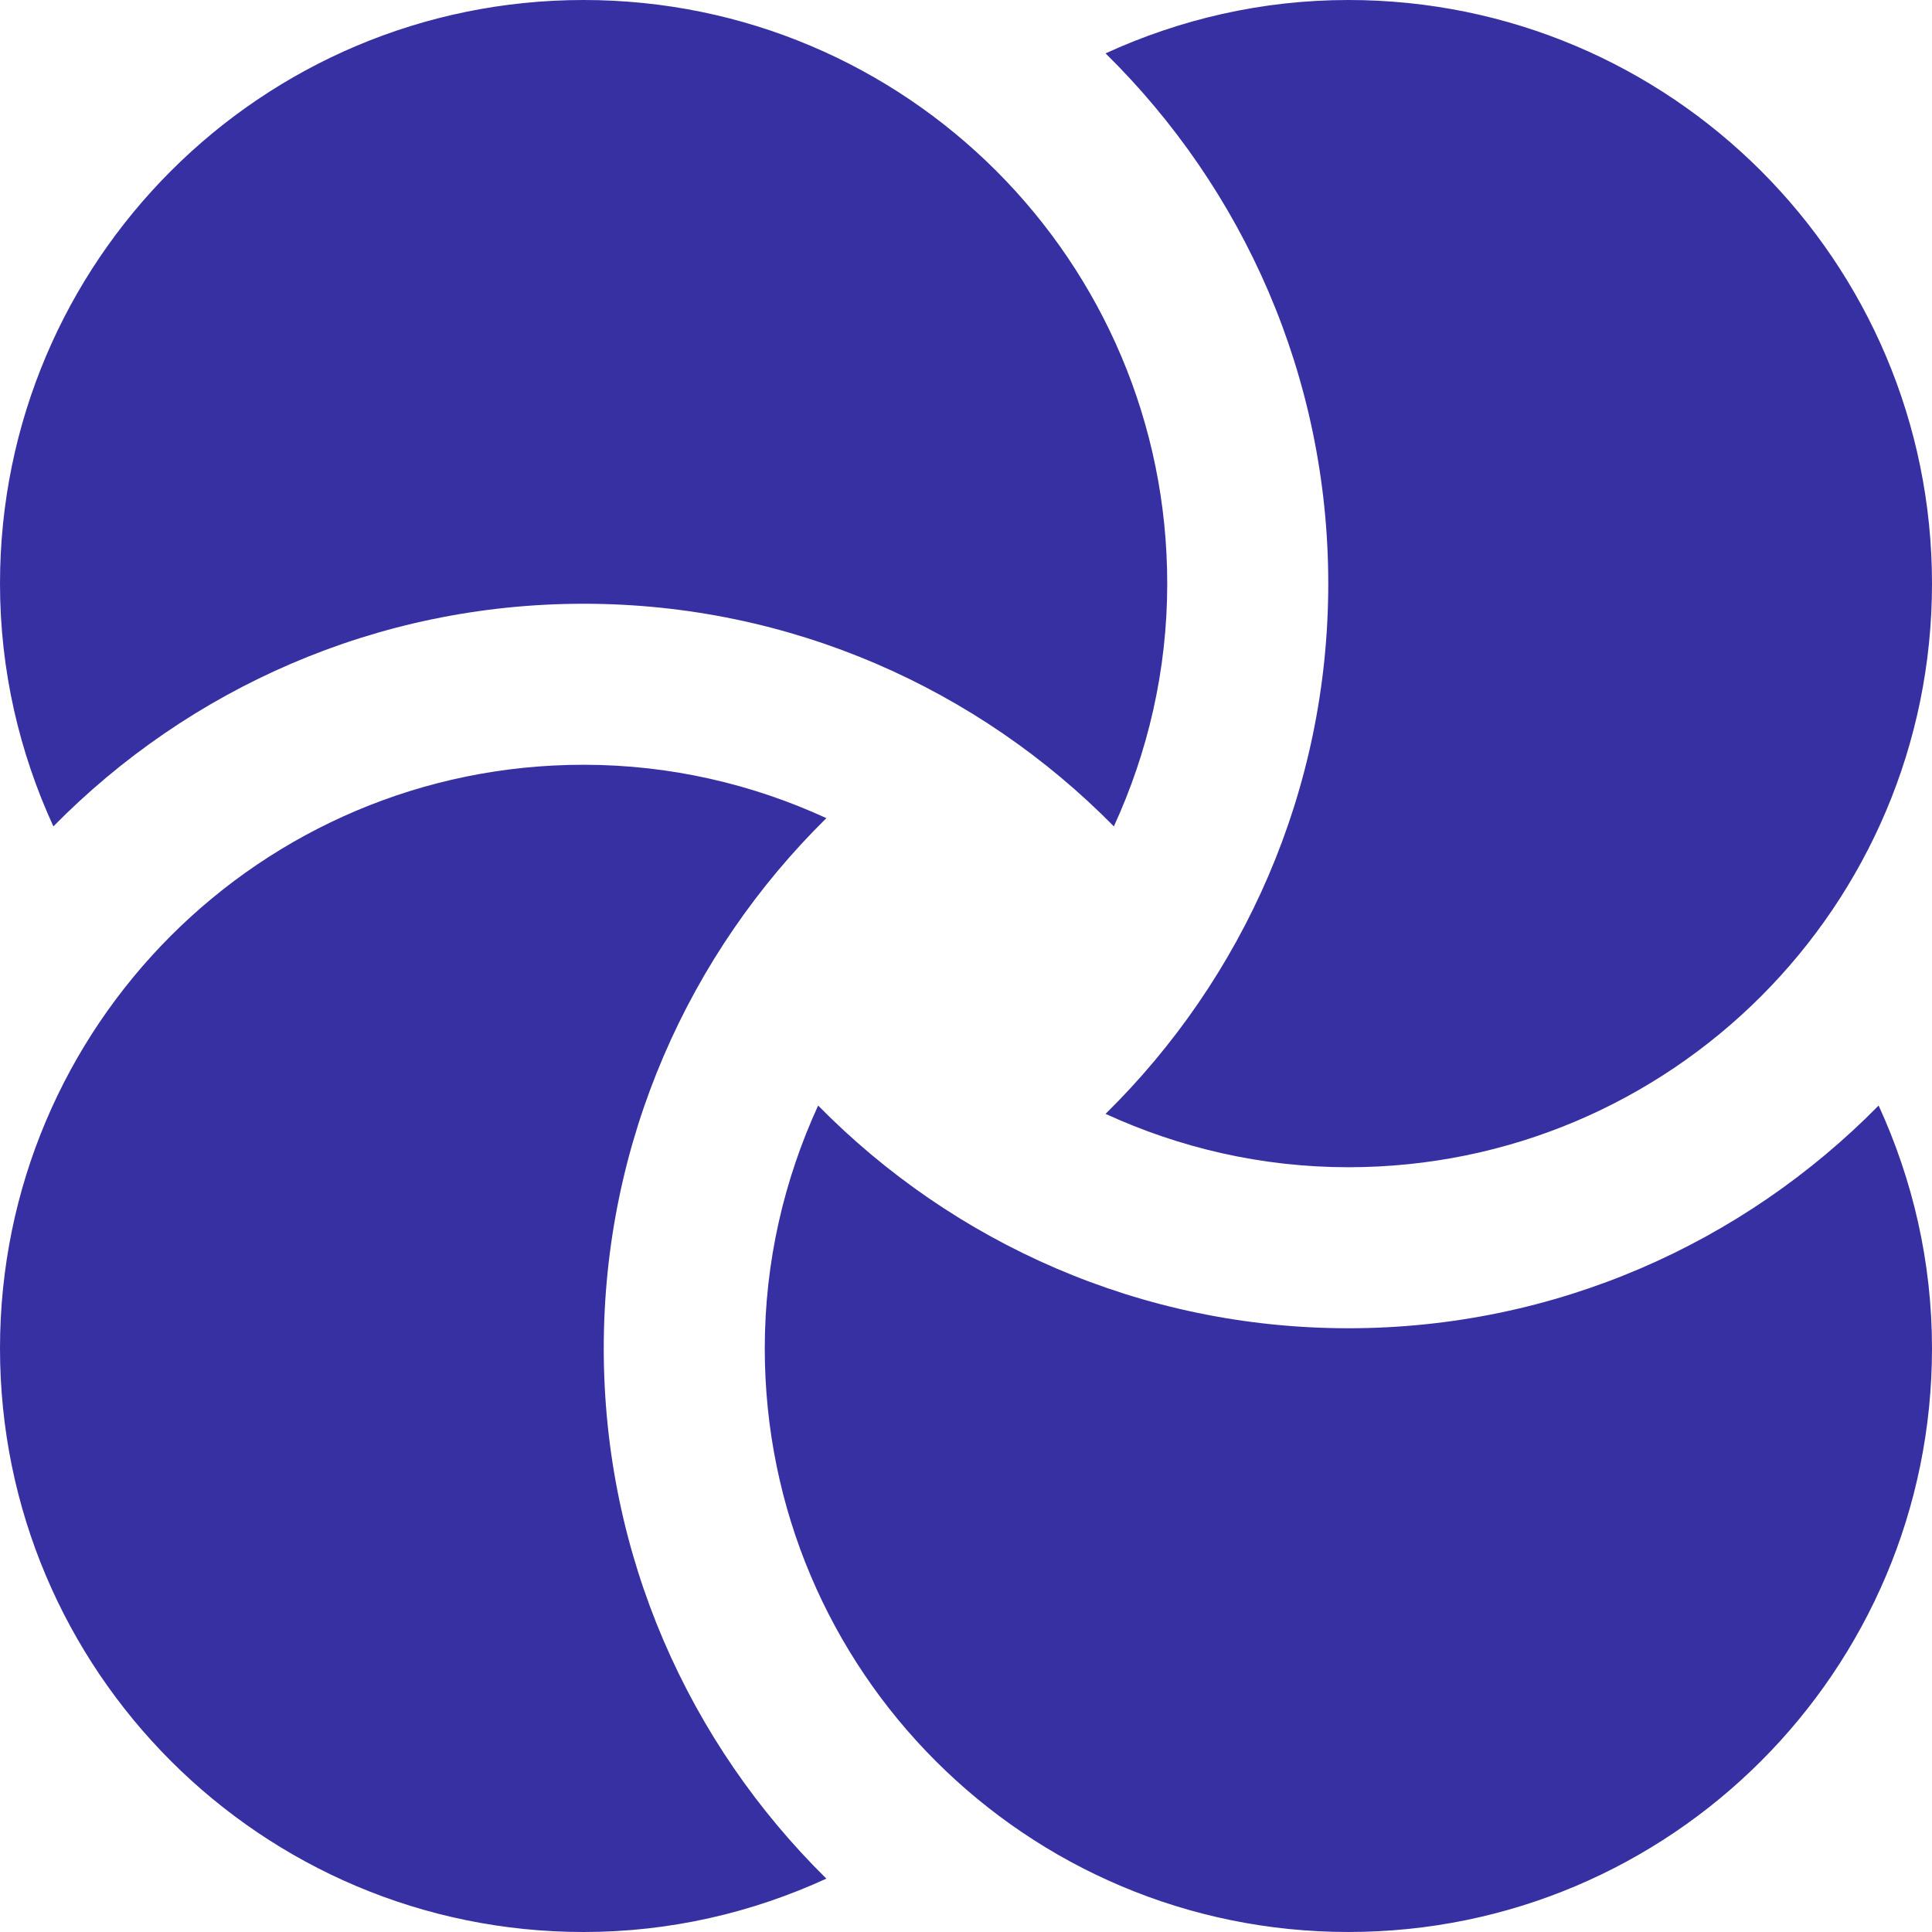 <svg version="1.1" xmlns="http://www.w3.org/2000/svg" fill="#3730a3" className="thumbnail-icon" viewBox="-0 0 200 200"><g data-paper-data="{&quot;fillRule&quot;:&quot;evenodd&quot;,&quot;isIcon&quot;:true,&quot;iconStyle&quot;:&quot;standalone&quot;,&quot;selectedEffects&quot;:{&quot;container&quot;:&quot;&quot;,&quot;transformation&quot;:&quot;&quot;,&quot;pattern&quot;:&quot;&quot;},&quot;bounds&quot;:{&quot;x&quot;:201.89874804610463,&quot;y&quot;:115,&quot;width&quot;:146.20250390779074,&quot;height&quot;:146.20250390779074},&quot;iconType&quot;:&quot;icon&quot;,&quot;rawIconId&quot;:&quot;1371441&quot;,&quot;isDetailed&quot;:false}"><path d="M60.417,62.5c21.468,0 40.9,8.838 54.89,23.047c3.515,-7.657 5.525,-16.145 5.525,-25.13c0,-33.367 -27.05,-60.417 -60.415,-60.417c-33.367,0 -60.417,27.05 -60.417,60.417c0,8.985 2.01,17.47 5.525,25.13c13.99,-14.21 33.422,-23.047 54.892,-23.047zM139.583,0c-8.985,0 -17.47,2.01 -25.137,5.525c14.217,13.99 23.055,33.422 23.055,54.892c0,21.468 -8.838,40.9 -23.055,54.89c7.665,3.515 16.152,5.525 25.137,5.525c33.367,0 60.417,-27.05 60.417,-60.415c0,-33.367 -27.05,-60.417 -60.417,-60.417zM62.5,139.583c0,-21.468 8.838,-40.9 23.047,-54.89c-7.657,-3.515 -16.145,-5.525 -25.13,-5.525c-33.367,0 -60.417,27.05 -60.417,60.415c0,33.367 27.05,60.417 60.417,60.417c8.985,0 17.47,-2.01 25.13,-5.525c-14.21,-13.99 -23.047,-33.422 -23.047,-54.892zM139.583,137.5c-21.468,0 -40.9,-8.838 -54.89,-23.055c-3.515,7.665 -5.525,16.152 -5.525,25.137c0,33.367 27.05,60.417 60.415,60.417c33.367,0 60.417,-27.05 60.417,-60.417c0,-8.985 -2.01,-17.47 -5.525,-25.137c-13.99,14.217 -33.422,23.055 -54.892,23.055z" fill-rule="evenodd"></path></g></svg>